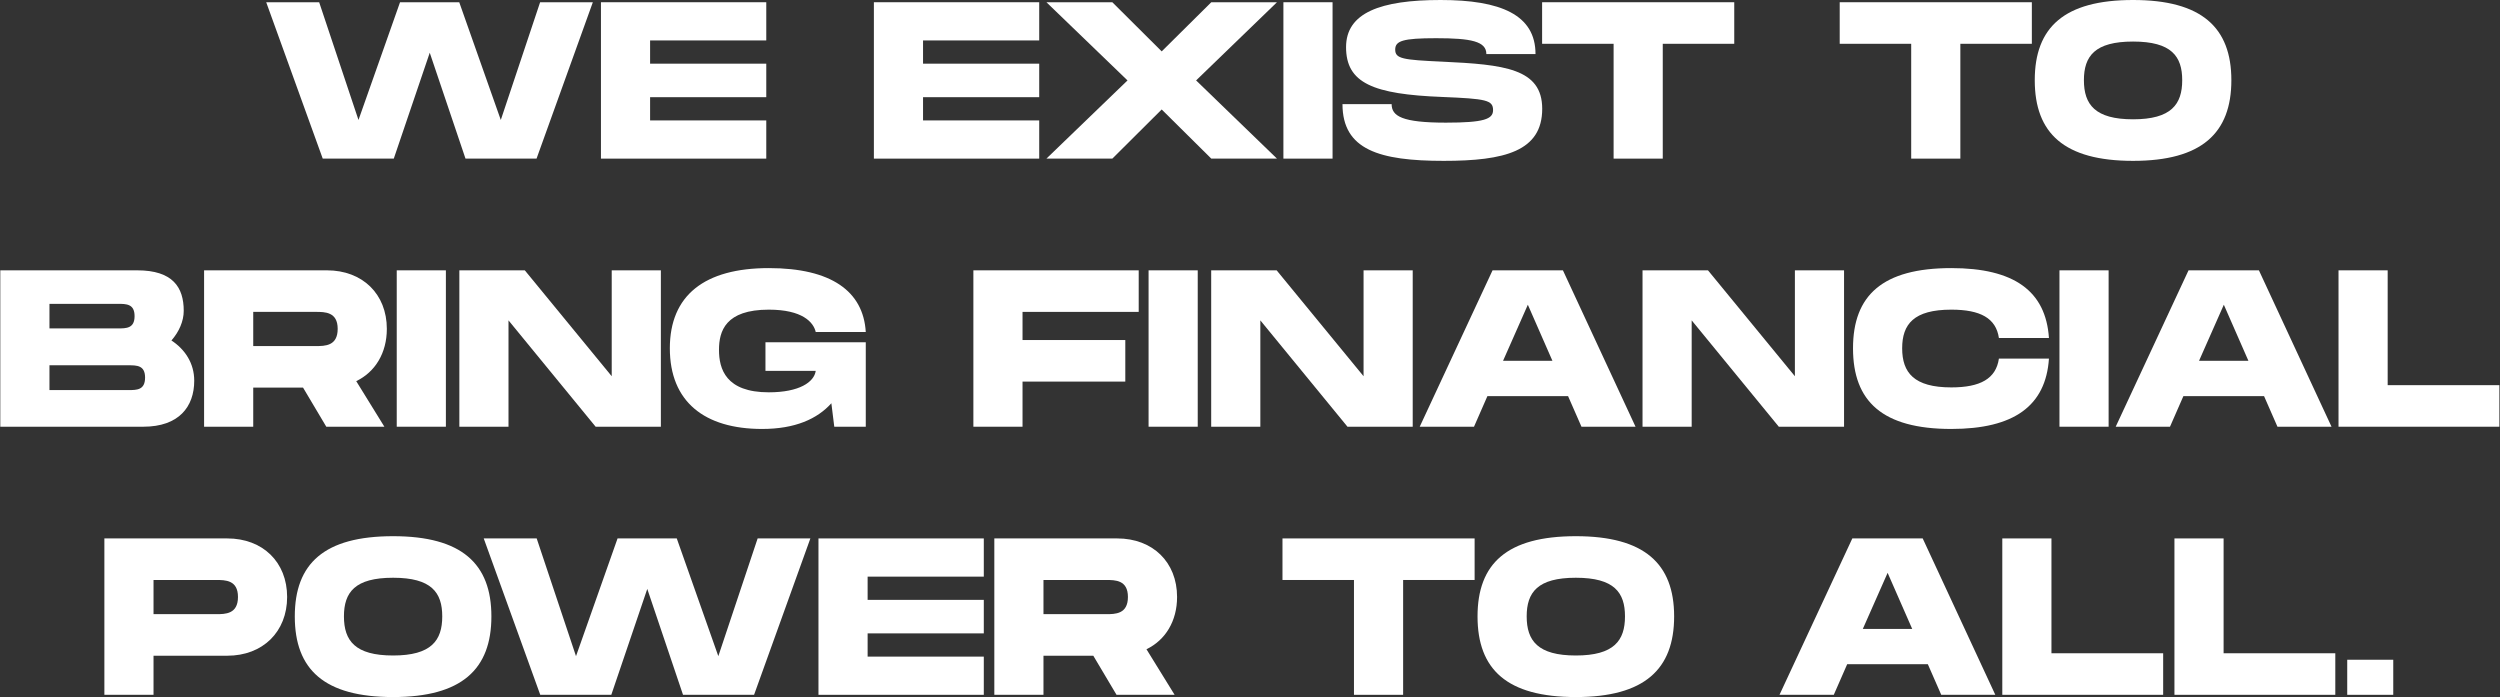 <svg width="1119" height="312" viewBox="0 0 1119 312" fill="none" xmlns="http://www.w3.org/2000/svg">
<rect x="0" y="0" width="1119" height="312" fill="#333333" stroke="none"/>
<path d="M241.756 1L224.156 53.7L205.556 1H179.056L160.456 53.7L142.856 1H119.156L144.456 71H176.256L192.356 23.6L208.356 71H240.156L265.356 1H241.756Z" fill="white"/>
<path d="M342.984 18.1V1H268.984V71H342.984V53.9H290.984V43.5H342.984V28.5H290.984V18.1H342.984Z" fill="white"/>
<path d="M465.152 18.1V1H391.152V71H465.152V53.9H413.152V43.5H465.152V28.5H413.152V18.1H465.152Z" fill="white"/>
<path d="M468.375 71H497.875L519.975 49L542.175 71H571.575L535.375 36L571.575 1H542.175L519.975 23L497.875 1H468.375L504.675 36L468.375 71Z" fill="white"/>
<path d="M596.453 1H574.453V71H596.453V1Z" fill="white"/>
<path d="M600.895 46.6C600.895 67.1 617.495 72 646.195 72C673.495 72 690.295 67.7 690.295 48.7C690.295 30.6 673.195 28.9 645.595 27.6C627.895 26.8 624.495 26.3 624.495 22.2C624.495 18.3 627.895 17.1 642.795 17.1C658.495 17.1 665.295 18.5 665.295 24.2H687.295C687.295 6.6 671.695 0 644.795 0C617.895 0 602.495 5.7 602.495 21.1C602.495 37.2 614.595 42.2 645.595 43.4C665.195 44.2 668.295 44.8 668.295 49.3C668.295 53.3 664.295 54.9 647.195 54.9C627.595 54.9 622.895 52 622.895 46.6H600.895Z" fill="white"/>
<path d="M776.25 1H690.25V19.6H722.25V71H744.25V19.6H776.25V1Z" fill="white"/>
<path d="M909.453 1H823.453V19.6H855.453V71H877.453V19.6H909.453V1Z" fill="white"/>
<path d="M954.758 72C985.458 72 998.758 59.6 998.758 35.9C998.758 12.3 985.458 0 954.758 0C923.958 0 910.758 12.2 910.758 35.9C910.758 59.7 923.958 72 954.758 72ZM954.758 53.4C937.758 53.4 932.758 46.8 932.758 35.9C932.758 25.1 937.658 18.6 954.758 18.6C971.958 18.6 976.758 25.2 976.758 35.9C976.758 46.7 971.858 53.4 954.758 53.4Z" fill="white"/>
<path d="M76.737 152.4C80.137 148.5 82.237 143.8 82.237 139.1C82.237 128.6 77.337 121 61.437 121H0.137V191H64.137C80.037 191 86.937 182.1 86.937 170.4C86.937 162.6 82.837 156.4 76.737 152.4ZM22.137 136H52.737C56.537 136 60.237 136 60.237 141.5C60.237 147 56.537 147 52.737 147H22.137V136ZM57.437 174.6H22.137V163.5H57.437C61.237 163.5 64.937 163.5 64.937 169C64.937 174.6 61.237 174.6 57.437 174.6Z" fill="white"/>
<path d="M173.148 147.2C173.148 131.6 162.248 121 146.348 121H91.348V191H113.348V173.5H135.648L146.048 191H172.048L159.448 170.6C167.948 166.5 173.148 158 173.148 147.2ZM113.348 139.6H141.348C145.448 139.6 151.148 139.6 151.148 147.2C151.148 154.9 145.448 154.9 141.348 154.9H113.348V139.6Z" fill="white"/>
<path d="M199.578 121H177.578V191H199.578V121Z" fill="white"/>
<path d="M273.805 121V168.4L234.905 121H205.605V191H227.605V143.4L266.605 191H295.805V121H273.805Z" fill="white"/>
<path d="M342.62 166H365.12C364.42 171 357.82 175.6 344.12 175.6C324.82 175.6 321.82 165.1 321.82 156.6C321.82 148.2 324.72 138.6 344.12 138.6C359.12 138.6 364.12 144.2 365.12 148.6H387.52C386.42 130.4 372.12 120 344.12 120C315.32 120 299.82 132.2 299.82 155.9C299.82 179.8 315.32 192 341.12 192C355.92 192 365.82 187.5 372.12 180.5L373.42 191H387.52V153.2H342.62V166Z" fill="white"/>
<path d="M509.684 139.6V121H435.684V191H457.684V170.8H503.684V152.2H457.684V139.6H509.684Z" fill="white"/>
<path d="M536.102 121H514.102V191H536.102V121Z" fill="white"/>
<path d="M610.329 121V168.4L571.429 121H542.129V191H564.129V143.4L603.129 191H632.329V121H610.329Z" fill="white"/>
<path d="M707.865 191H732.065L699.565 121H668.065L635.465 191H659.765L665.765 177.3H701.865L707.865 191ZM672.765 161.5L683.865 136.4L694.865 161.5H672.765Z" fill="white"/>
<path d="M803.395 121V168.4L764.495 121H735.195V191H757.195V143.4L796.195 191H825.395V121H803.395Z" fill="white"/>
<path d="M829.41 155.9C829.41 179.7 842.61 192 873.41 192C901.41 192 915.71 181.7 917.11 160.5H894.71C893.41 169.5 886.41 173.4 873.41 173.4C856.71 173.4 851.41 166.8 851.41 155.9C851.41 145.1 856.61 138.6 873.41 138.6C886.41 138.6 893.41 142.4 894.71 151.3H917.11C915.71 130.2 901.41 120 873.41 120C842.61 120 829.41 132.2 829.41 155.9Z" fill="white"/>
<path d="M943.816 121H921.816V191H943.816V121Z" fill="white"/>
<path d="M1019.39 191H1043.59L1011.09 121H979.588L946.988 191H971.288L977.288 177.3H1013.39L1019.39 191ZM984.288 161.5L995.388 136.4L1006.39 161.5H984.288Z" fill="white"/>
<path d="M1068.72 172.4V121H1046.72V191H1118.72V172.4H1068.72Z" fill="white"/>
<path d="M101.719 241H46.719V311H68.719V293.5H101.719C117.619 293.5 128.519 282.8 128.519 267.2C128.519 251.6 117.619 241 101.719 241ZM96.719 274.9H68.719V259.6H96.719C100.819 259.6 106.519 259.6 106.519 267.2C106.519 274.9 100.819 274.9 96.719 274.9Z" fill="white"/>
<path d="M175.949 312C206.649 312 219.949 299.6 219.949 275.9C219.949 252.3 206.649 240 175.949 240C145.149 240 131.949 252.2 131.949 275.9C131.949 299.7 145.149 312 175.949 312ZM175.949 293.4C158.949 293.4 153.949 286.8 153.949 275.9C153.949 265.1 158.849 258.6 175.949 258.6C193.149 258.6 197.949 265.2 197.949 275.9C197.949 286.7 193.049 293.4 175.949 293.4Z" fill="white"/>
<path d="M339.12 241L321.52 293.7L302.92 241H276.42L257.82 293.7L240.22 241H216.52L241.82 311H273.62L289.72 263.6L305.72 311H337.52L362.72 241H339.12Z" fill="white"/>
<path d="M440.348 258.1V241H366.348V311H440.348V293.9H388.348V283.5H440.348V268.5H388.348V258.1H440.348Z" fill="white"/>
<path d="M526.859 267.2C526.859 251.6 515.959 241 500.059 241H445.059V311H467.059V293.5H489.359L499.759 311H525.759L513.159 290.6C521.659 286.5 526.859 278 526.859 267.2ZM467.059 259.6H495.059C499.159 259.6 504.859 259.6 504.859 267.2C504.859 274.9 499.159 274.9 495.059 274.9H467.059V259.6Z" fill="white"/>
<path d="M660.039 241H574.039V259.6H606.039V311H628.039V259.6H660.039V241Z" fill="white"/>
<path d="M705.344 312C736.044 312 749.344 299.6 749.344 275.9C749.344 252.3 736.044 240 705.344 240C674.544 240 661.344 252.2 661.344 275.9C661.344 299.7 674.544 312 705.344 312ZM705.344 293.4C688.344 293.4 683.344 286.8 683.344 275.9C683.344 265.1 688.244 258.6 705.344 258.6C722.544 258.6 727.344 265.2 727.344 275.9C727.344 286.7 722.444 293.4 705.344 293.4Z" fill="white"/>
<path d="M868.9 311H893.1L860.6 241H829.1L796.5 311H820.8L826.8 297.3H862.9L868.9 311ZM833.8 281.5L844.9 256.4L855.9 281.5H833.8Z" fill="white"/>
<path d="M918.23 292.4V241H896.23V311H968.23V292.4H918.23Z" fill="white"/>
<path d="M995.281 292.4V241H973.281V311H1045.28V292.4H995.281Z" fill="white"/>
<path d="M1050.62 295.3V311H1071.22V295.3H1050.62Z" fill="white"/>
</svg>
